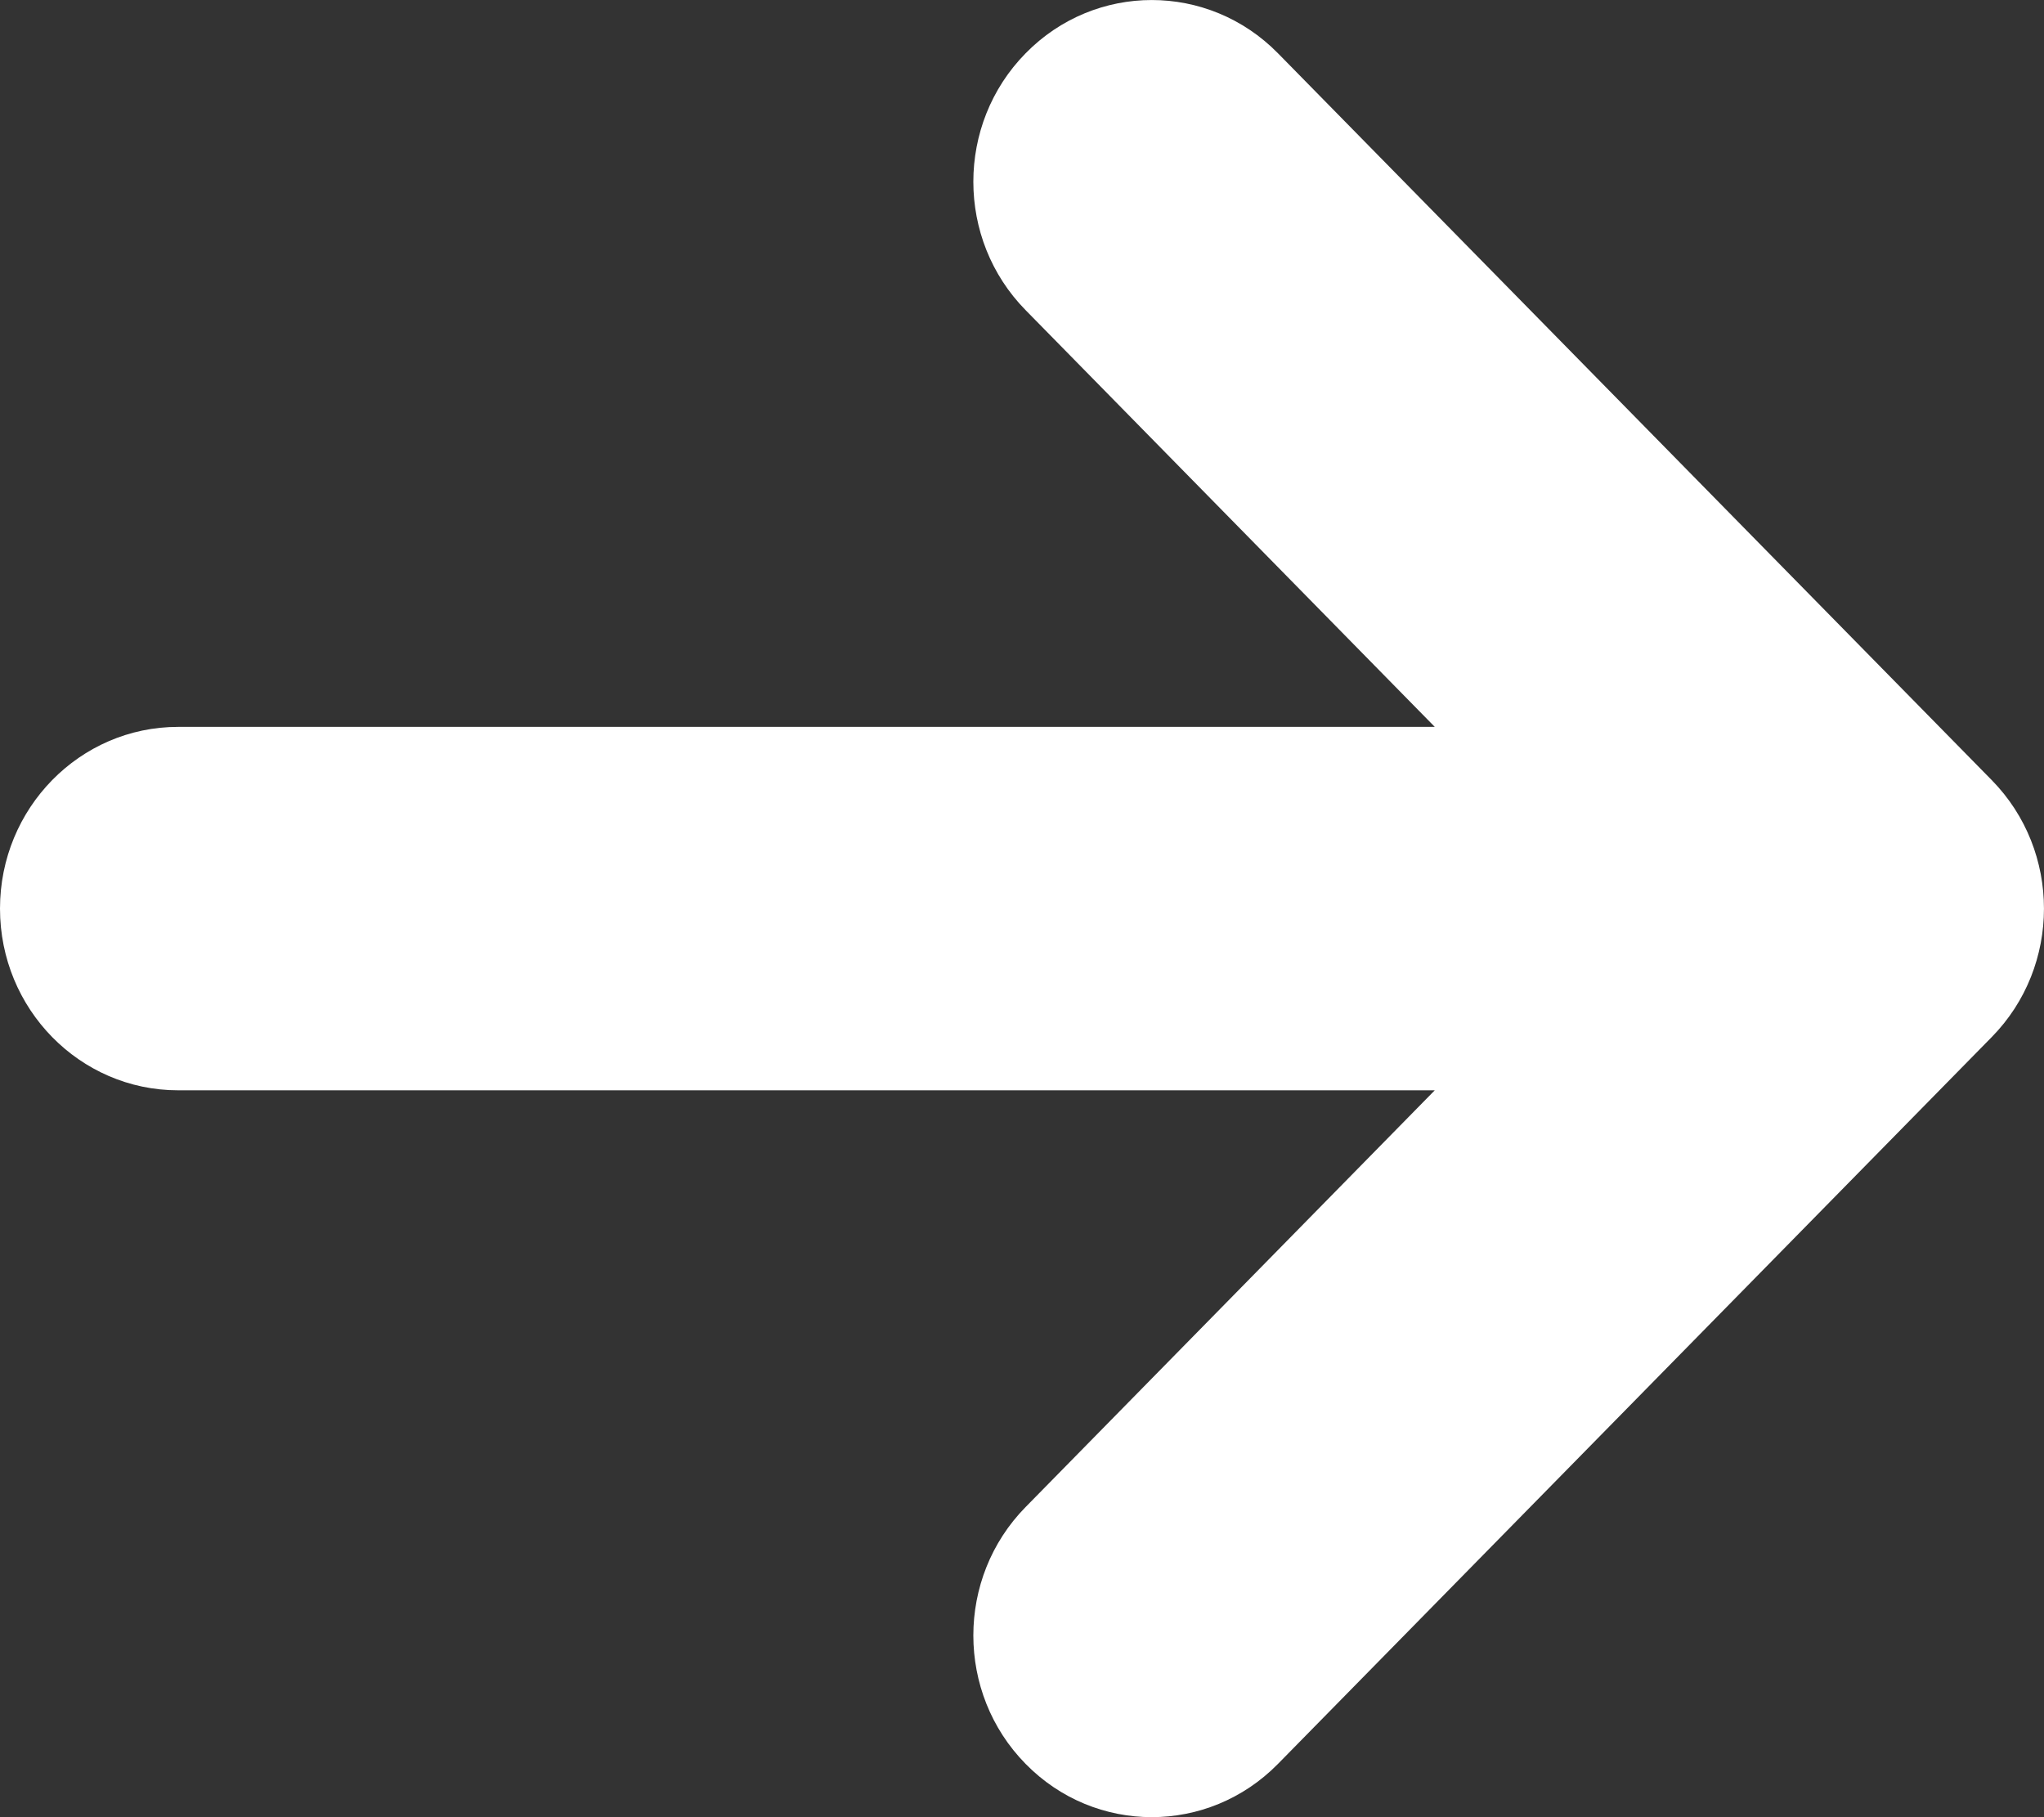 <?xml version="1.0" encoding="UTF-8"?>
<svg width="18px" height="16px" viewBox="0 0 18 16" version="1.1" xmlns="http://www.w3.org/2000/svg" xmlns:xlink="http://www.w3.org/1999/xlink">
    <rect x="0" y="0" width="18" height="16" fill="#333333" stroke="none"/>
    <!-- Generator: Sketch 58 (84663) - https://sketch.com -->
    <title>Group 4</title>
    <desc>Created with Sketch.</desc>
    <defs>
        <path d="M12.635,6.4 L9.032,2.731 C8.418,2.107 8.418,1.093 9.032,0.469 C9.645,-0.156 10.64,-0.156 11.254,0.469 L17.54,6.869 C18.153,7.493 18.153,8.507 17.54,9.131 L11.254,15.531 C10.64,16.156 9.645,16.156 9.032,15.531 C8.418,14.907 8.418,13.893 9.032,13.269 L12.635,9.6 L1.569,9.6 C0.703,9.6 0,8.884 0,8 C0,7.116 0.703,6.4 1.569,6.4 L12.635,6.4 Z" id="path-1"></path>
    </defs>
    <g id="Page-1" stroke="none" stroke-width="1" fill="none" fill-rule="evenodd">
        <g id="Group-4">
            <g id="Rounded_Button_Active">
                <g id="Group-8">
                    <g id="Icon/Arrow-Right">
                        <g>
                            <mask id="mask-2" fill="white">
                                <use xlink:href="#path-1"></use>
                            </mask>
                            <use id="Mask" fill="#FFFFFF" fill-rule="nonzero" xlink:href="#path-1"></use>
                        </g>
                    </g>
                </g>
            </g>
        </g>
    </g>
</svg>